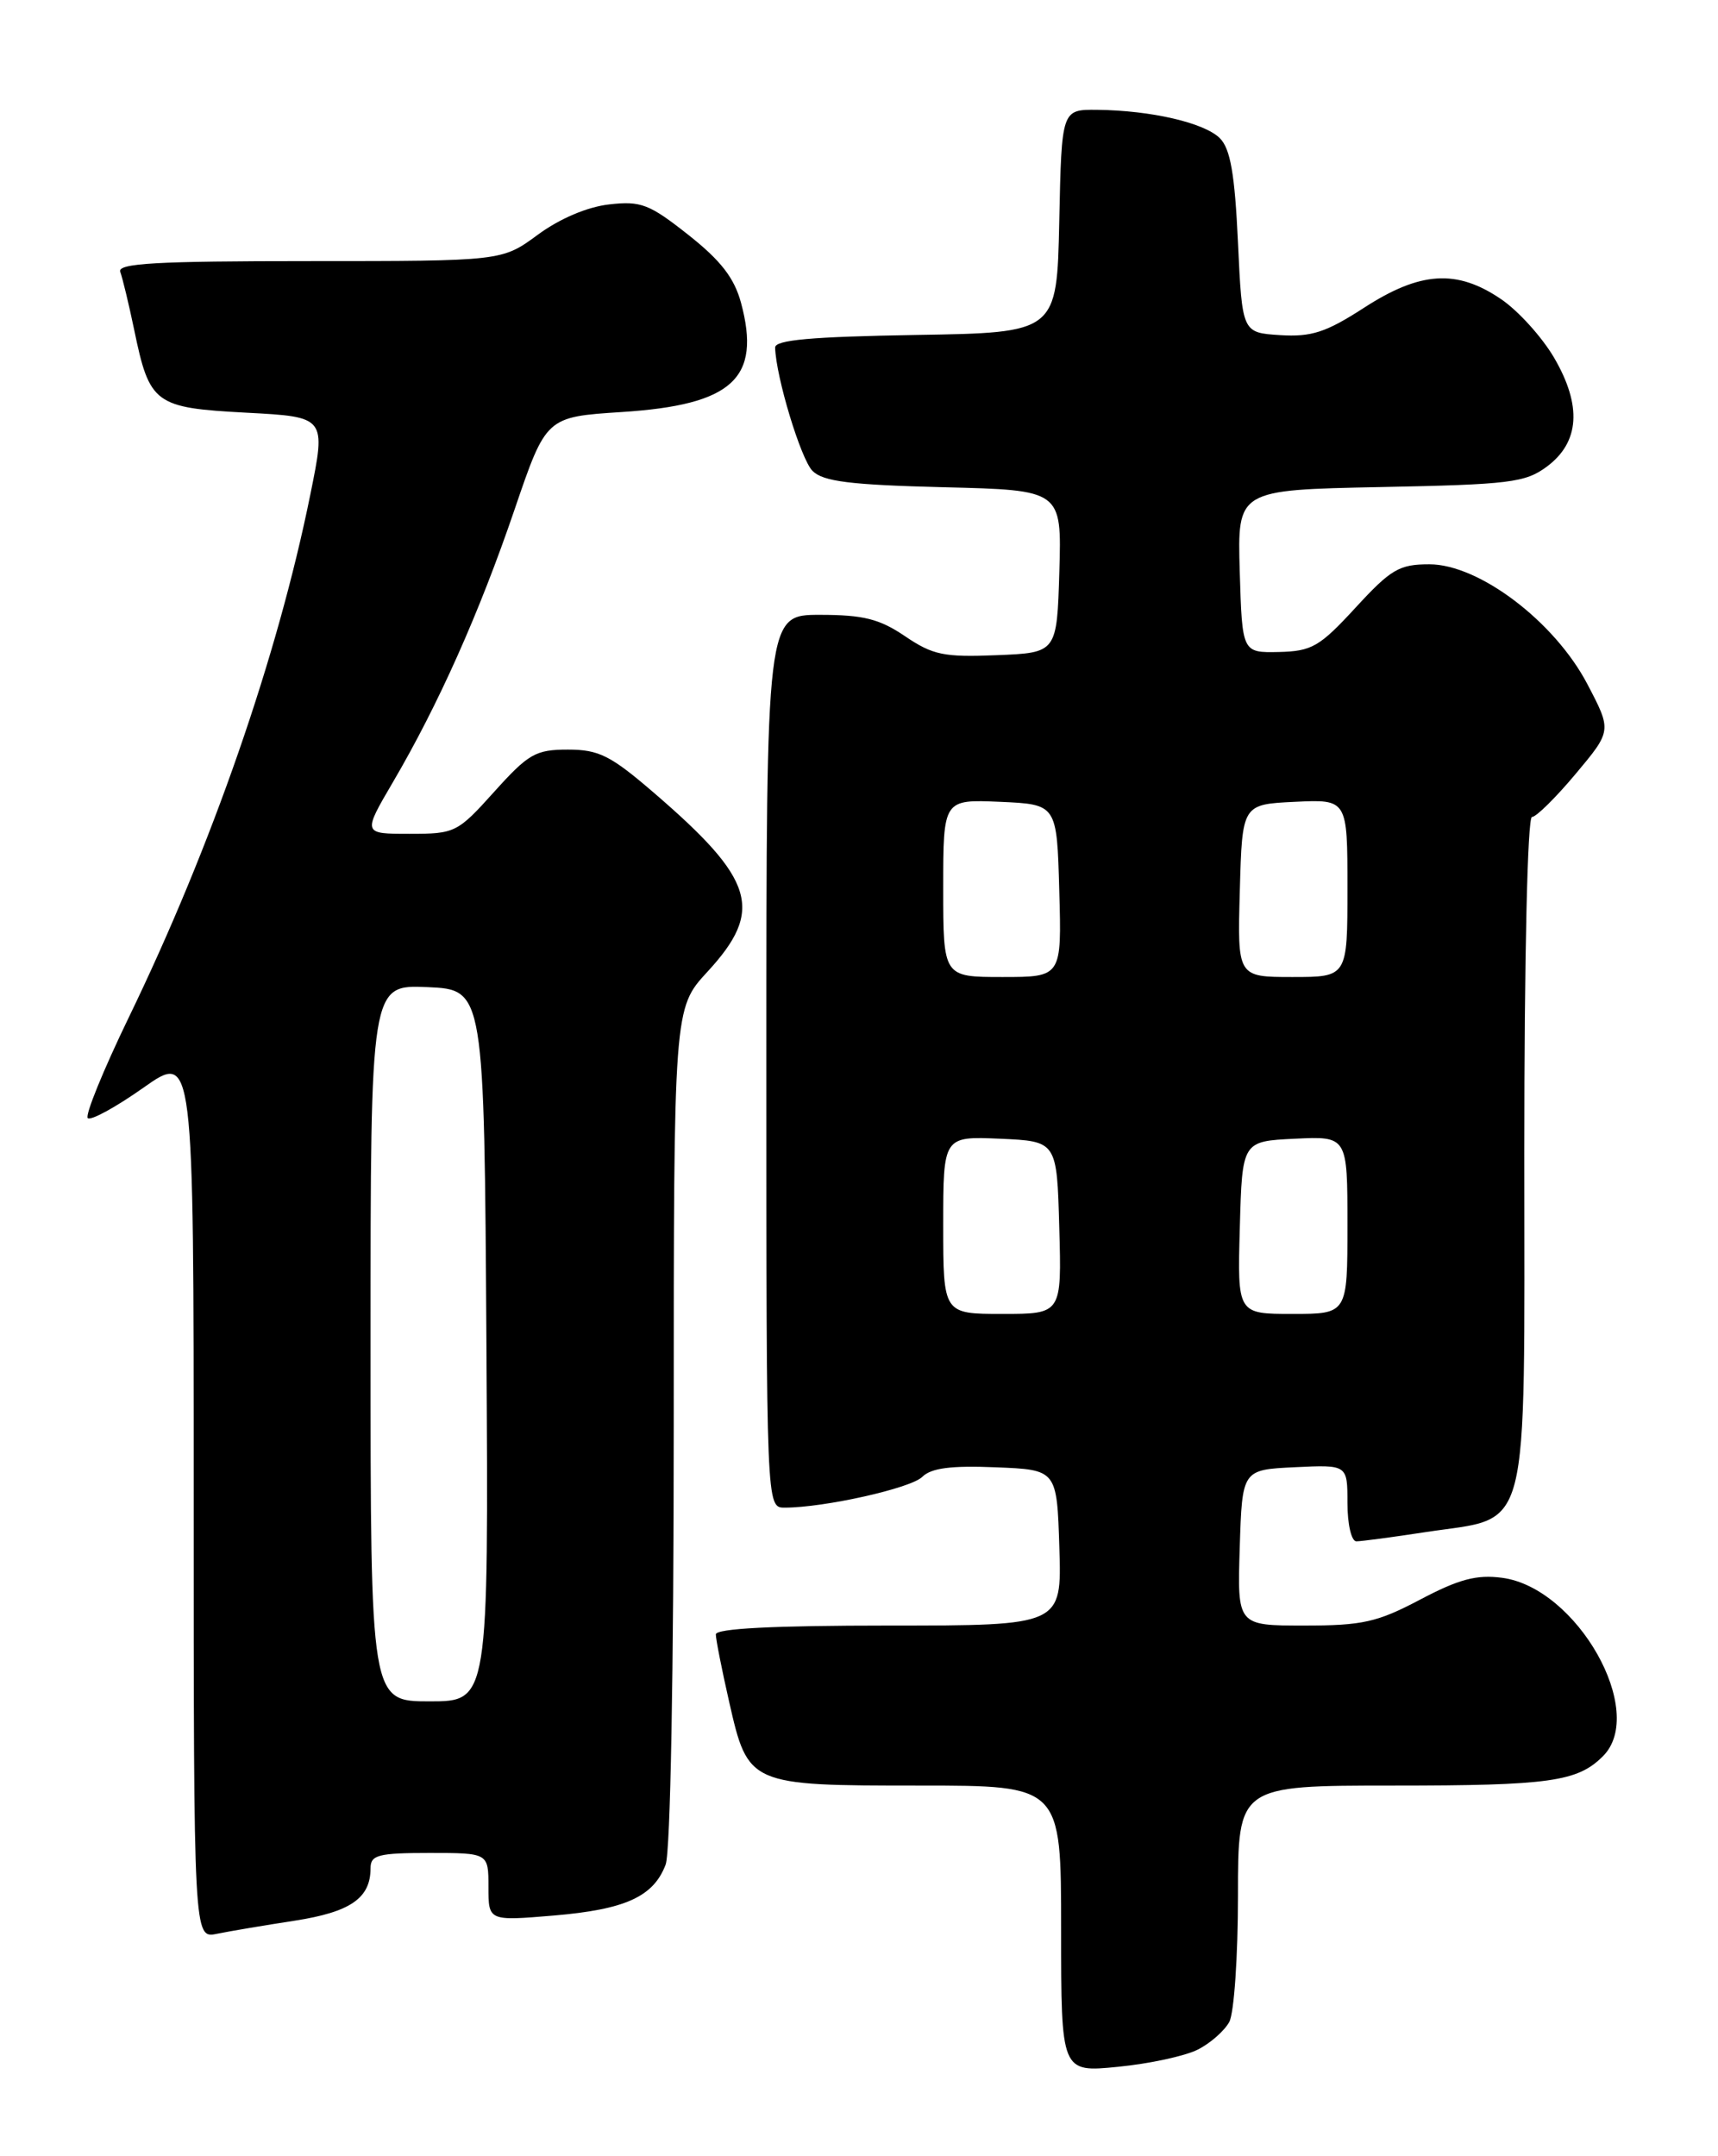 <?xml version="1.0" encoding="UTF-8" standalone="no"?>
<!DOCTYPE svg PUBLIC "-//W3C//DTD SVG 1.1//EN" "http://www.w3.org/Graphics/SVG/1.1/DTD/svg11.dtd" >
<svg xmlns="http://www.w3.org/2000/svg" xmlns:xlink="http://www.w3.org/1999/xlink" version="1.1" viewBox="0 0 204 256">
 <g >
 <path fill="currentColor"
d=" M 142.22 243.35 C 143.72 242.60 145.40 241.11 145.97 240.06 C 146.54 239.00 147.00 232.25 147.00 225.07 C 147.00 212.00 147.00 212.00 165.43 212.00 C 184.01 212.00 187.32 211.54 190.34 208.51 C 195.61 203.25 187.26 188.50 178.36 187.33 C 175.34 186.93 173.23 187.49 168.65 189.91 C 163.53 192.61 161.80 193.00 154.86 193.00 C 146.92 193.00 146.92 193.00 147.21 183.75 C 147.50 174.50 147.50 174.50 153.75 174.20 C 160.00 173.90 160.00 173.90 160.00 178.45 C 160.00 180.98 160.47 183.00 161.06 183.00 C 161.64 183.00 165.35 182.51 169.31 181.90 C 181.87 179.99 181.00 183.35 181.00 136.83 C 181.00 113.67 181.38 97.00 181.91 97.00 C 182.41 97.00 184.74 94.70 187.10 91.88 C 191.39 86.76 191.39 86.76 188.49 81.23 C 184.61 73.81 175.63 67.00 169.73 67.00 C 166.14 67.00 165.16 67.58 160.95 72.16 C 156.69 76.79 155.77 77.32 151.85 77.41 C 147.50 77.50 147.50 77.50 147.21 67.83 C 146.93 58.17 146.93 58.17 163.89 57.83 C 179.26 57.53 181.12 57.30 183.68 55.40 C 187.58 52.50 187.86 48.15 184.53 42.46 C 183.10 40.02 180.27 36.89 178.23 35.51 C 172.98 31.94 168.64 32.22 161.97 36.54 C 157.44 39.47 155.73 40.02 152.00 39.79 C 147.50 39.50 147.50 39.50 147.00 28.78 C 146.62 20.63 146.10 17.67 144.85 16.41 C 143.00 14.57 136.67 13.11 130.28 13.04 C 126.06 13.00 126.06 13.00 125.78 26.25 C 125.50 39.50 125.50 39.50 108.75 39.77 C 96.32 39.98 92.01 40.36 92.04 41.27 C 92.14 44.77 95.10 54.53 96.48 55.91 C 97.74 57.17 100.94 57.57 112.07 57.85 C 126.07 58.19 126.07 58.19 125.79 67.85 C 125.50 77.50 125.50 77.50 118.36 77.79 C 112.08 78.05 110.76 77.77 107.47 75.54 C 104.43 73.48 102.52 73.00 97.36 73.00 C 91.00 73.00 91.00 73.00 91.00 126.00 C 91.00 179.00 91.00 179.00 93.17 179.00 C 97.88 179.00 108.15 176.70 109.51 175.35 C 110.56 174.30 112.92 173.99 118.22 174.21 C 125.50 174.50 125.50 174.50 125.79 183.75 C 126.08 193.00 126.08 193.00 105.54 193.00 C 91.83 193.00 85.00 193.35 85.00 194.05 C 85.00 194.63 85.71 198.23 86.58 202.05 C 88.83 211.96 88.93 212.00 109.22 212.00 C 126.00 212.00 126.00 212.00 126.00 229.03 C 126.00 246.06 126.00 246.06 132.75 245.39 C 136.46 245.03 140.72 244.11 142.22 243.35 Z  M 35.00 228.04 C 41.62 227.01 44.00 225.37 44.00 221.81 C 44.00 220.24 44.91 220.00 51.00 220.00 C 58.00 220.00 58.00 220.00 58.00 224.04 C 58.00 228.08 58.00 228.08 65.75 227.43 C 74.27 226.71 77.60 225.19 79.04 221.38 C 79.61 219.91 80.00 198.38 80.00 169.30 C 80.00 119.72 80.00 119.72 84.00 115.38 C 90.75 108.06 89.66 104.45 77.59 94.08 C 72.50 89.70 71.11 89.00 67.44 89.00 C 63.60 89.00 62.75 89.49 58.69 94.00 C 54.32 98.86 54.04 99.00 48.63 99.00 C 43.06 99.00 43.06 99.00 46.66 92.86 C 52.06 83.65 56.92 72.76 61.10 60.50 C 64.85 49.50 64.85 49.50 73.84 48.92 C 86.99 48.07 90.41 44.94 87.99 35.95 C 87.19 33.00 85.59 30.93 81.74 27.89 C 77.11 24.23 76.11 23.84 72.34 24.27 C 69.75 24.56 66.47 25.95 63.86 27.87 C 59.61 31.00 59.61 31.00 36.70 31.00 C 18.53 31.00 13.89 31.26 14.28 32.28 C 14.54 32.98 15.29 36.07 15.93 39.14 C 17.76 47.99 18.35 48.42 29.28 49.00 C 38.72 49.50 38.72 49.50 36.85 58.71 C 32.96 77.95 25.13 100.50 15.28 120.82 C 12.27 127.04 10.08 132.41 10.42 132.75 C 10.76 133.09 13.73 131.47 17.02 129.15 C 23.00 124.93 23.00 124.93 23.00 177.54 C 23.00 230.16 23.00 230.16 25.75 229.60 C 27.26 229.29 31.42 228.59 35.00 228.04 Z  M 112.00 145.45 C 112.00 134.91 112.00 134.91 118.75 135.20 C 125.50 135.50 125.50 135.50 125.78 145.75 C 126.07 156.00 126.07 156.00 119.03 156.00 C 112.00 156.00 112.00 156.00 112.00 145.45 Z  M 147.22 145.75 C 147.50 135.50 147.50 135.50 153.75 135.20 C 160.00 134.90 160.00 134.90 160.00 145.45 C 160.00 156.00 160.00 156.00 153.47 156.00 C 146.93 156.00 146.93 156.00 147.22 145.75 Z  M 112.00 105.45 C 112.00 94.91 112.00 94.91 118.75 95.20 C 125.50 95.50 125.50 95.50 125.78 105.75 C 126.07 116.00 126.07 116.00 119.03 116.00 C 112.00 116.00 112.00 116.00 112.00 105.45 Z  M 147.22 105.75 C 147.50 95.50 147.50 95.50 153.75 95.20 C 160.00 94.90 160.00 94.90 160.00 105.45 C 160.00 116.00 160.00 116.00 153.47 116.00 C 146.93 116.00 146.93 116.00 147.22 105.75 Z  M 44.00 159.45 C 44.00 116.91 44.00 116.91 50.75 117.20 C 57.50 117.50 57.50 117.50 57.76 159.75 C 58.02 202.00 58.02 202.00 51.01 202.00 C 44.00 202.00 44.00 202.00 44.00 159.45 Z "/>
</g>
</svg>